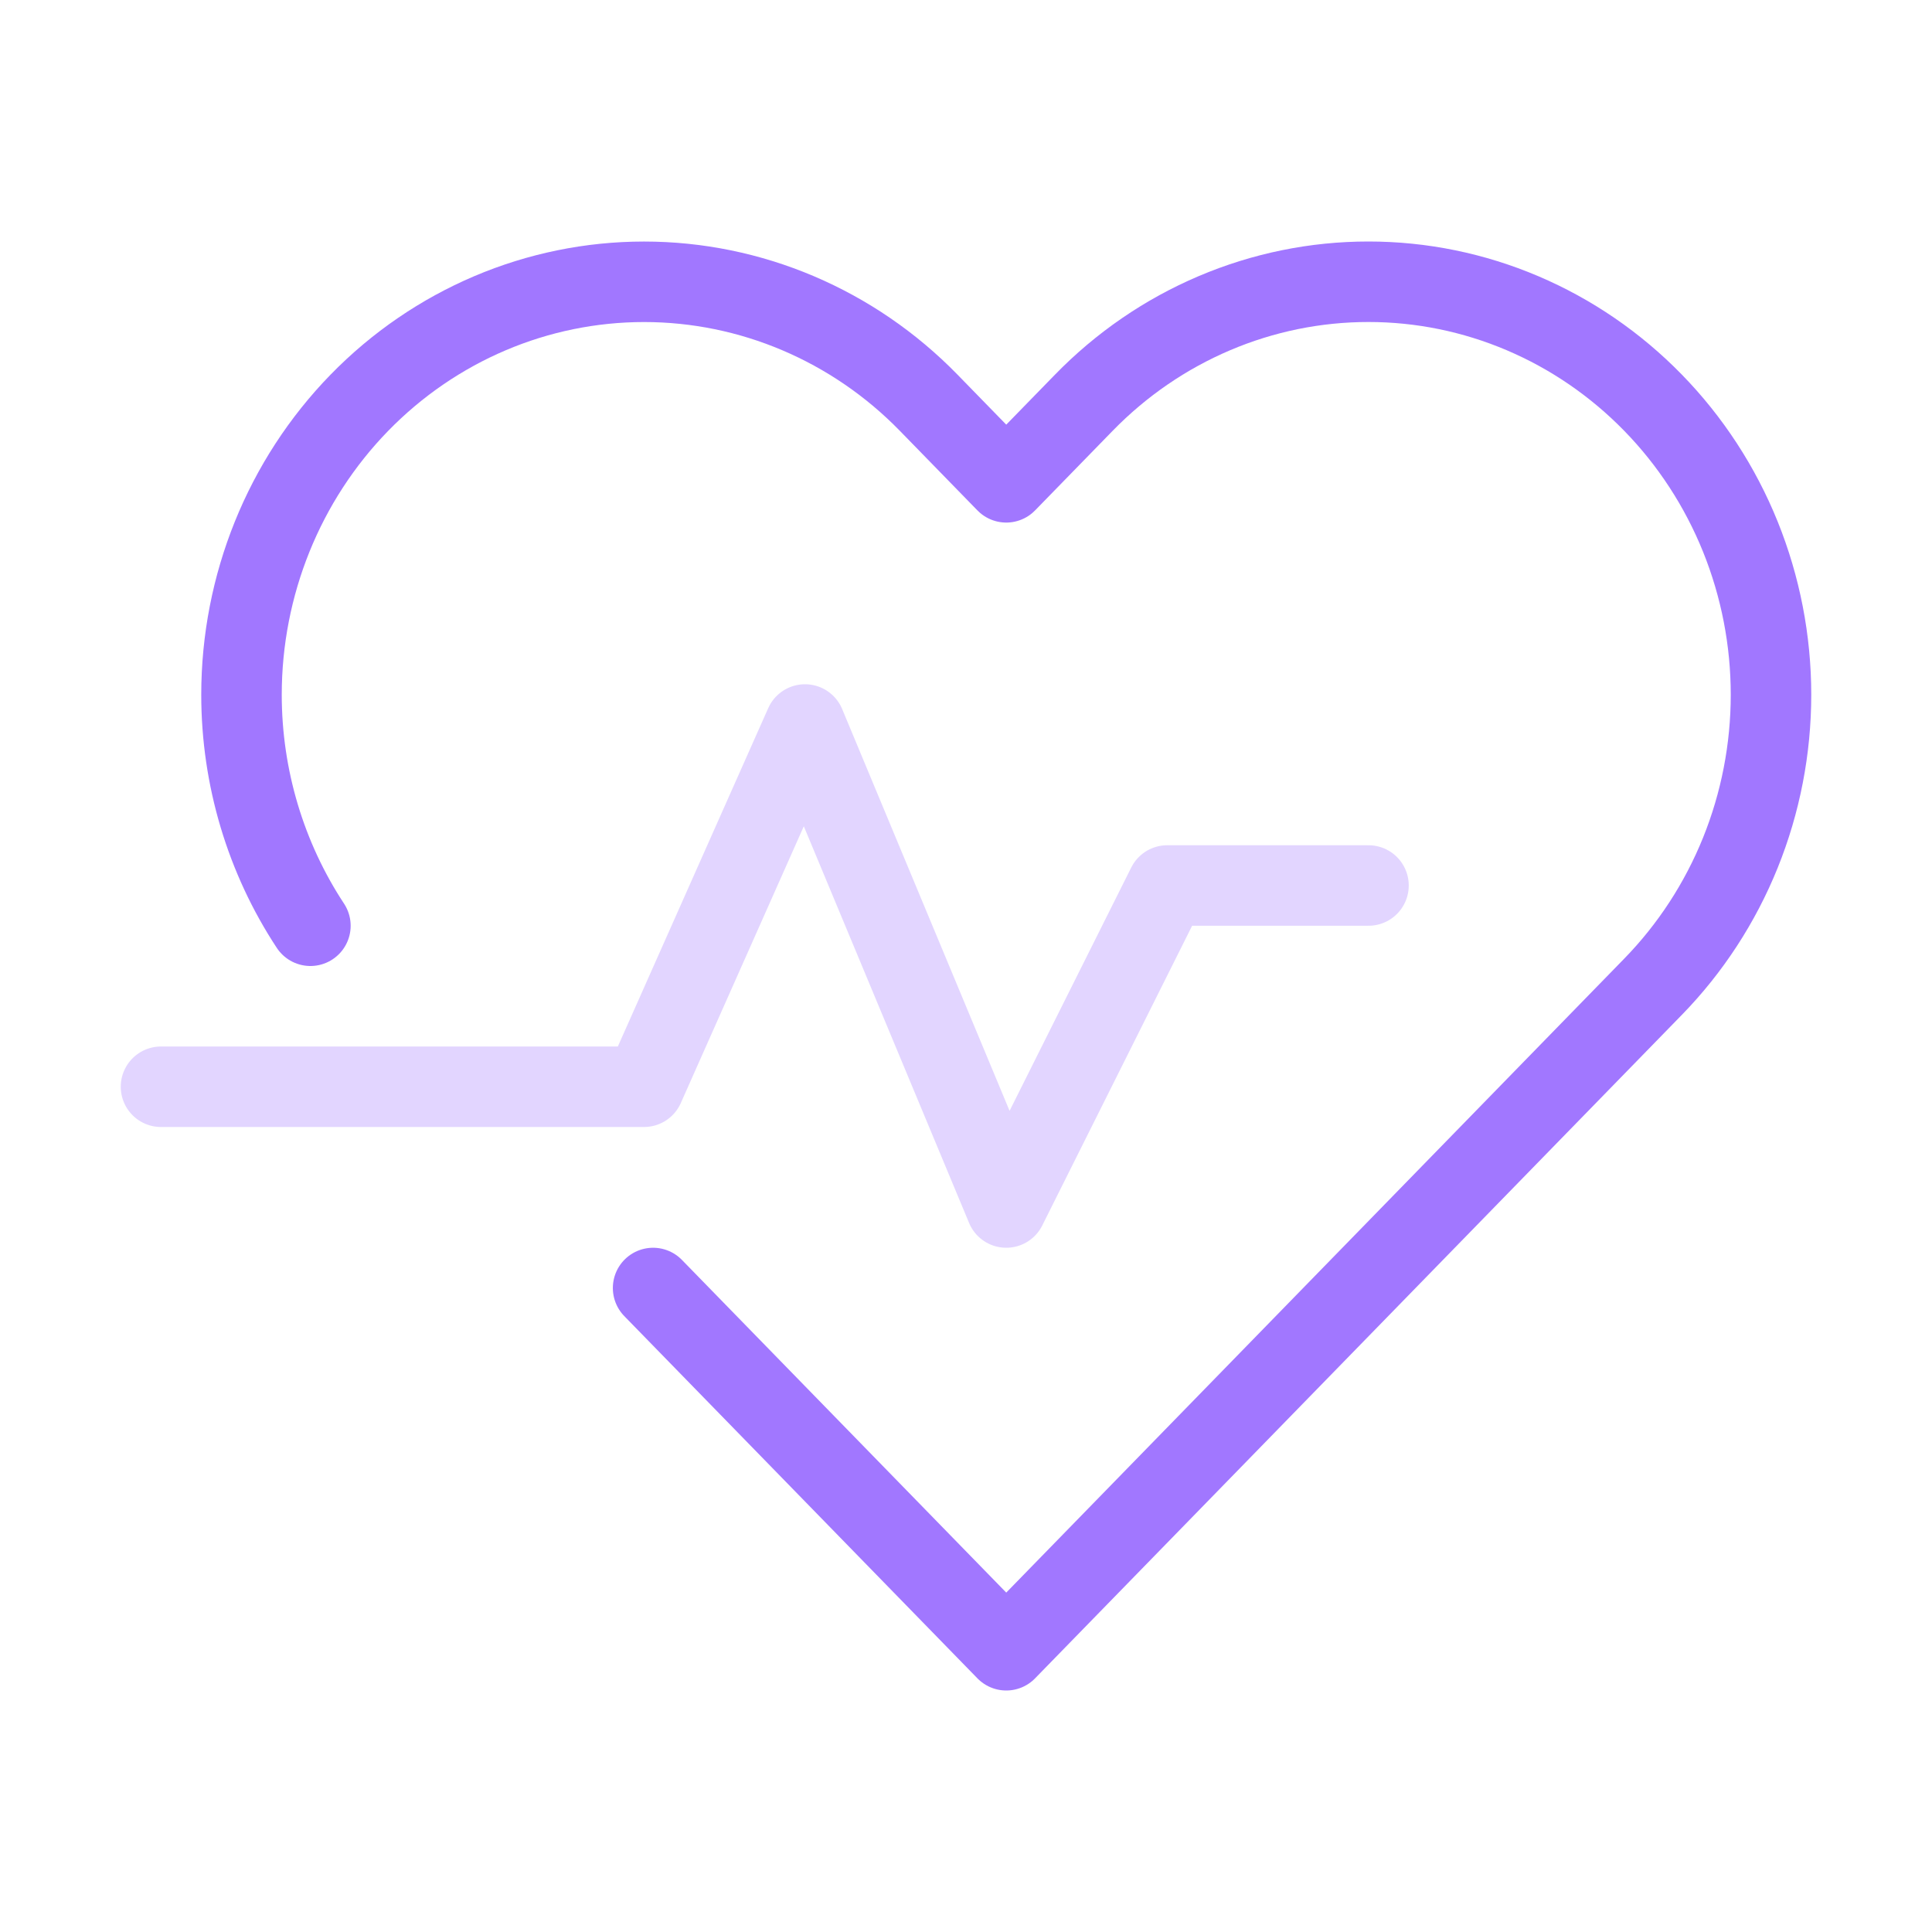 <svg width="48" height="48" viewBox="0 0 48 48" fill="none" xmlns="http://www.w3.org/2000/svg">
<path d="M16.226 32L25 41L41.07 24.515C41.999 23.562 42.736 22.431 43.239 21.186C43.741 19.942 44 18.608 44 17.26C44 15.913 43.741 14.579 43.239 13.334C42.736 12.089 41.999 10.958 41.07 10.006C40.141 9.053 39.039 8.297 37.825 7.781C36.612 7.265 35.312 7 33.998 7C32.685 7 31.384 7.265 30.171 7.781C28.957 8.297 27.855 9.053 26.927 10.006L25 11.983L23.073 10.006C21.197 8.082 18.653 7.001 16.001 7.001C13.348 7.001 10.805 8.082 8.929 10.006C7.054 11.93 6 14.539 6 17.26C6 19.32 6.604 21.317 7.712 23" stroke="#A177FF" stroke-width="2" stroke-linecap="round" stroke-linejoin="round"/>
<path d="M4 27H16L20 18L25 30L29 22H34" stroke="#E2D5FF" stroke-width="2" stroke-linecap="round" stroke-linejoin="round"/>
</svg>
